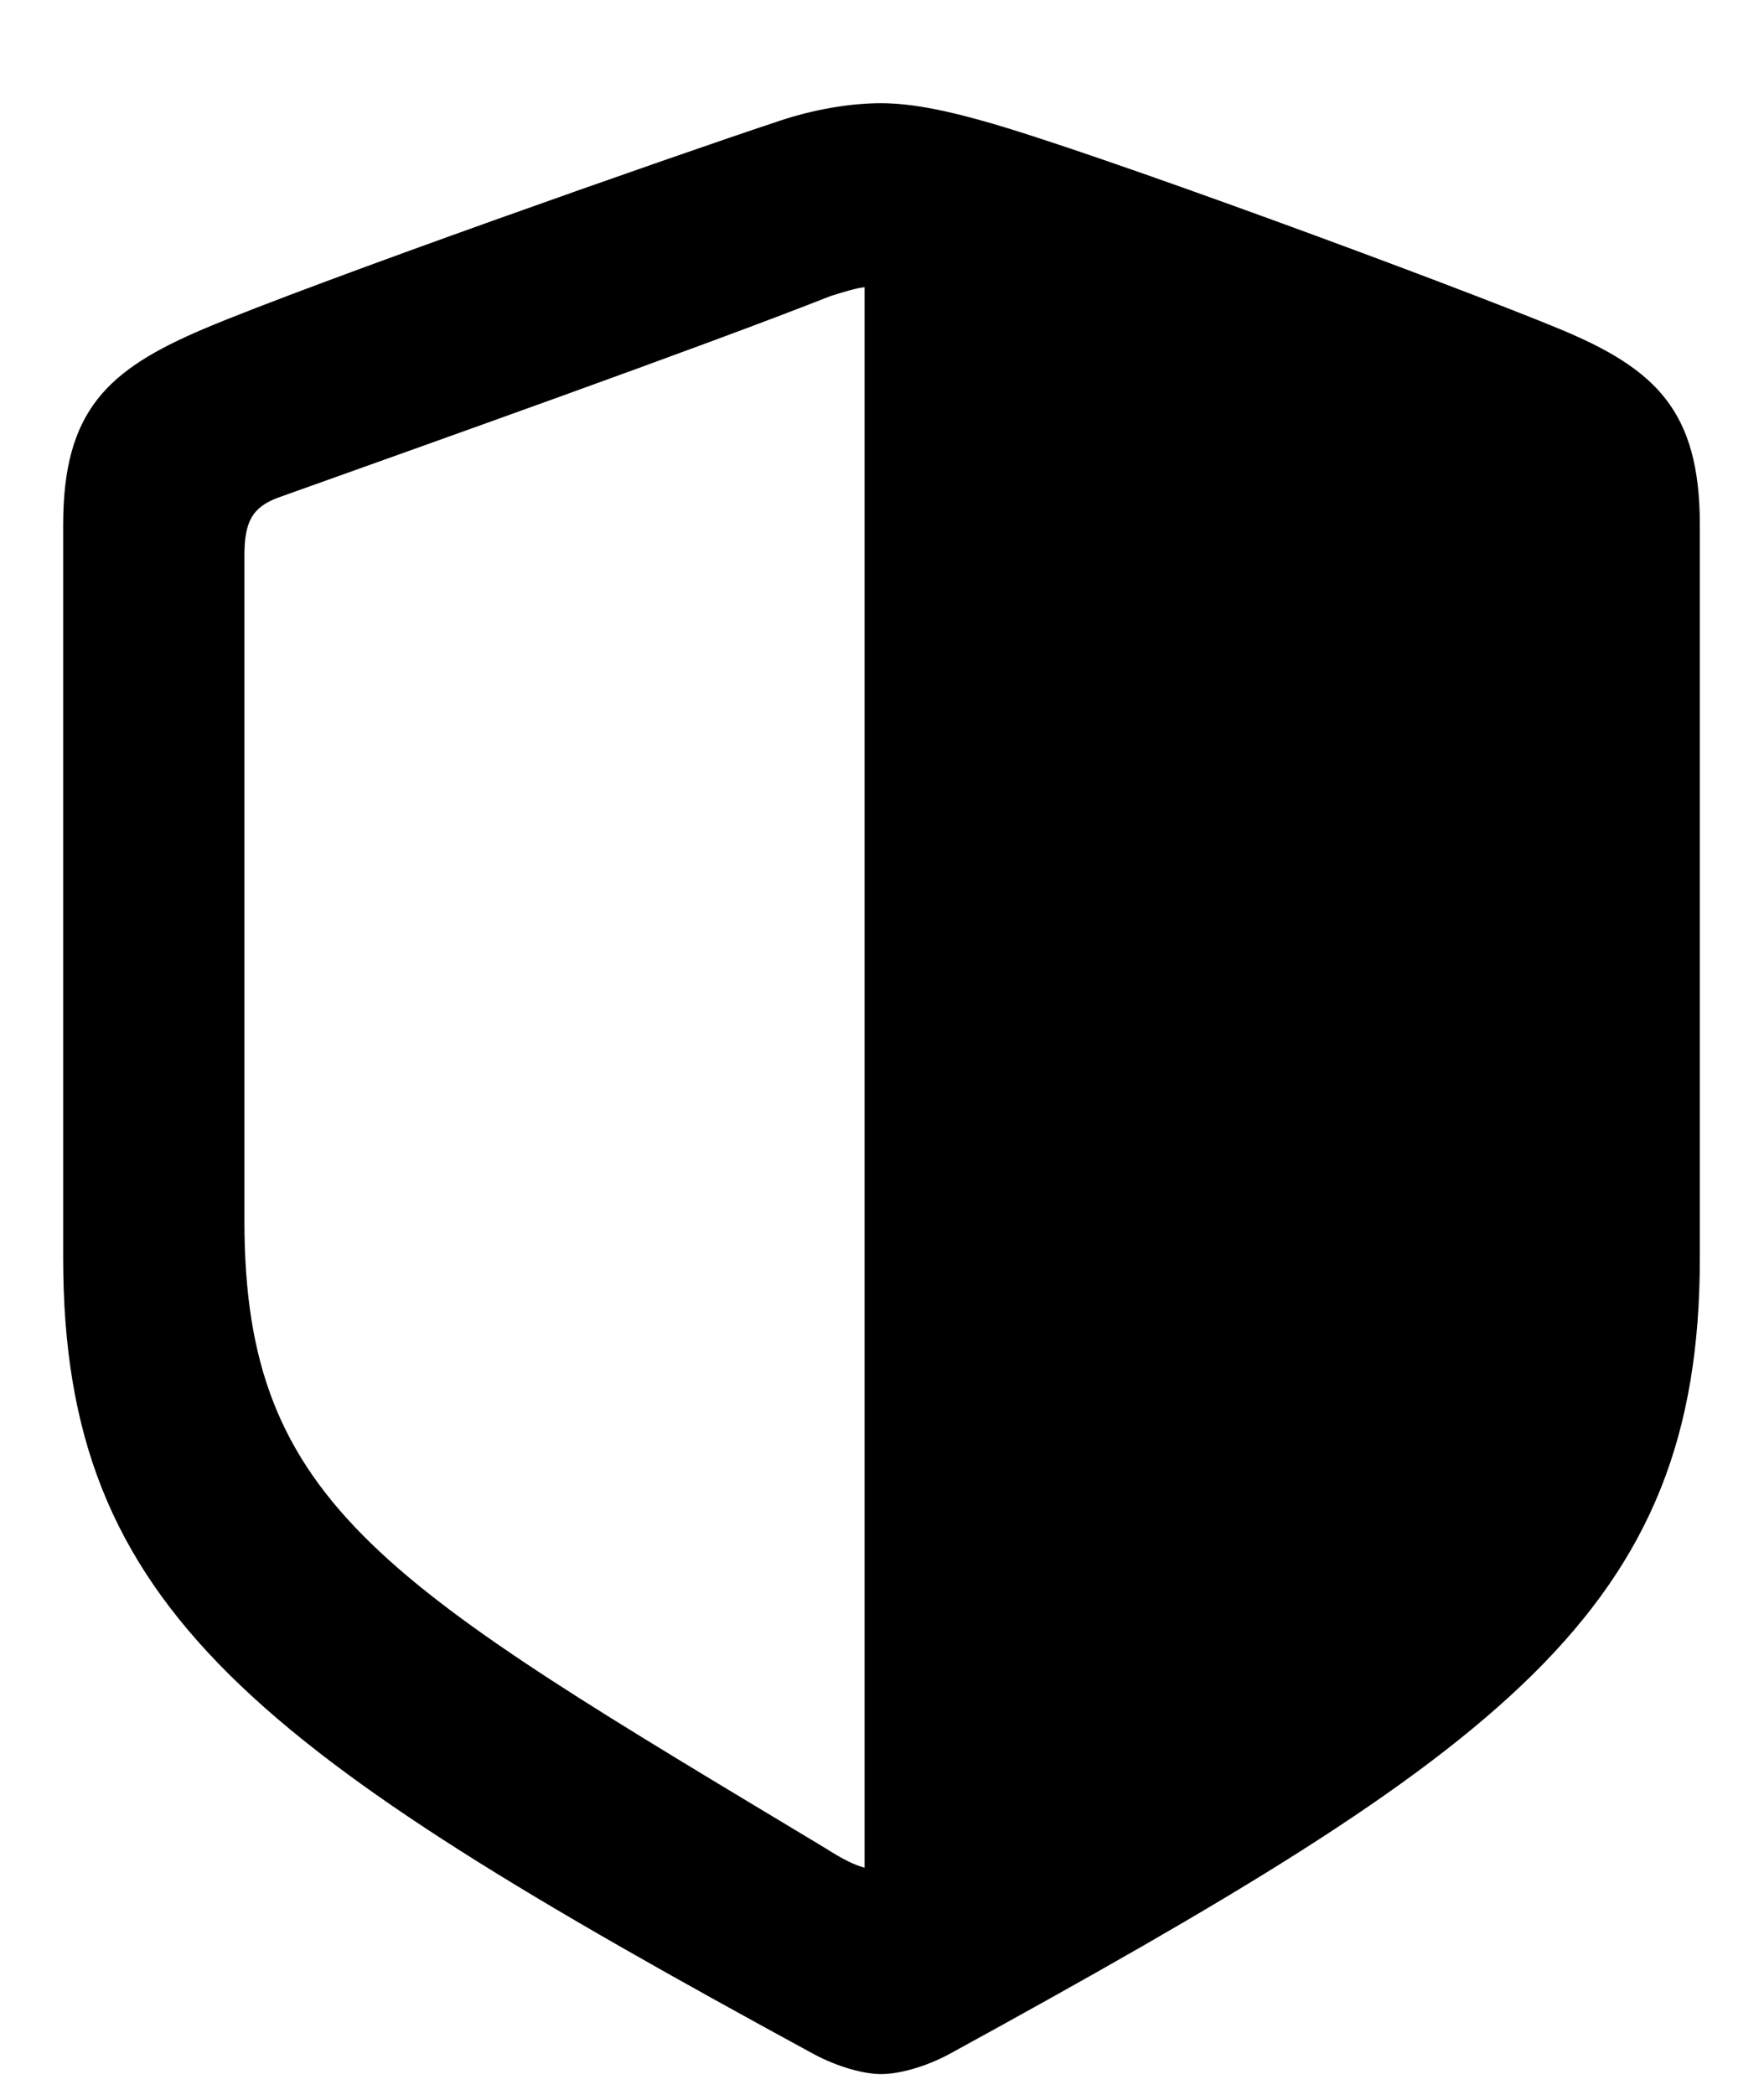 <svg width="16" height="19" viewBox="0 0 16 19" fill="currentColor" xmlns="http://www.w3.org/2000/svg">
<path d="M15.418 11.412V4.759C15.418 3.722 15.014 3.344 14.144 2.983C13.168 2.579 9.863 1.357 8.905 1.094C8.624 1.015 8.29 0.936 7.991 0.936C7.701 0.936 7.367 0.997 7.077 1.094C6.119 1.41 2.823 2.57 1.848 2.983C0.978 3.353 0.573 3.722 0.573 4.759V11.412C0.573 14.611 2.322 15.877 7.376 18.628C7.604 18.751 7.842 18.812 7.991 18.812C8.149 18.812 8.387 18.751 8.615 18.628C13.651 15.868 15.418 14.611 15.418 11.412ZM7.842 16.94C7.745 16.914 7.64 16.861 7.49 16.765C3.518 14.374 2.217 13.671 2.217 11.078V5.04C2.217 4.732 2.287 4.601 2.524 4.513C3.852 4.038 6.356 3.15 7.534 2.685C7.675 2.641 7.763 2.614 7.842 2.605V16.94Z" />
</svg>
